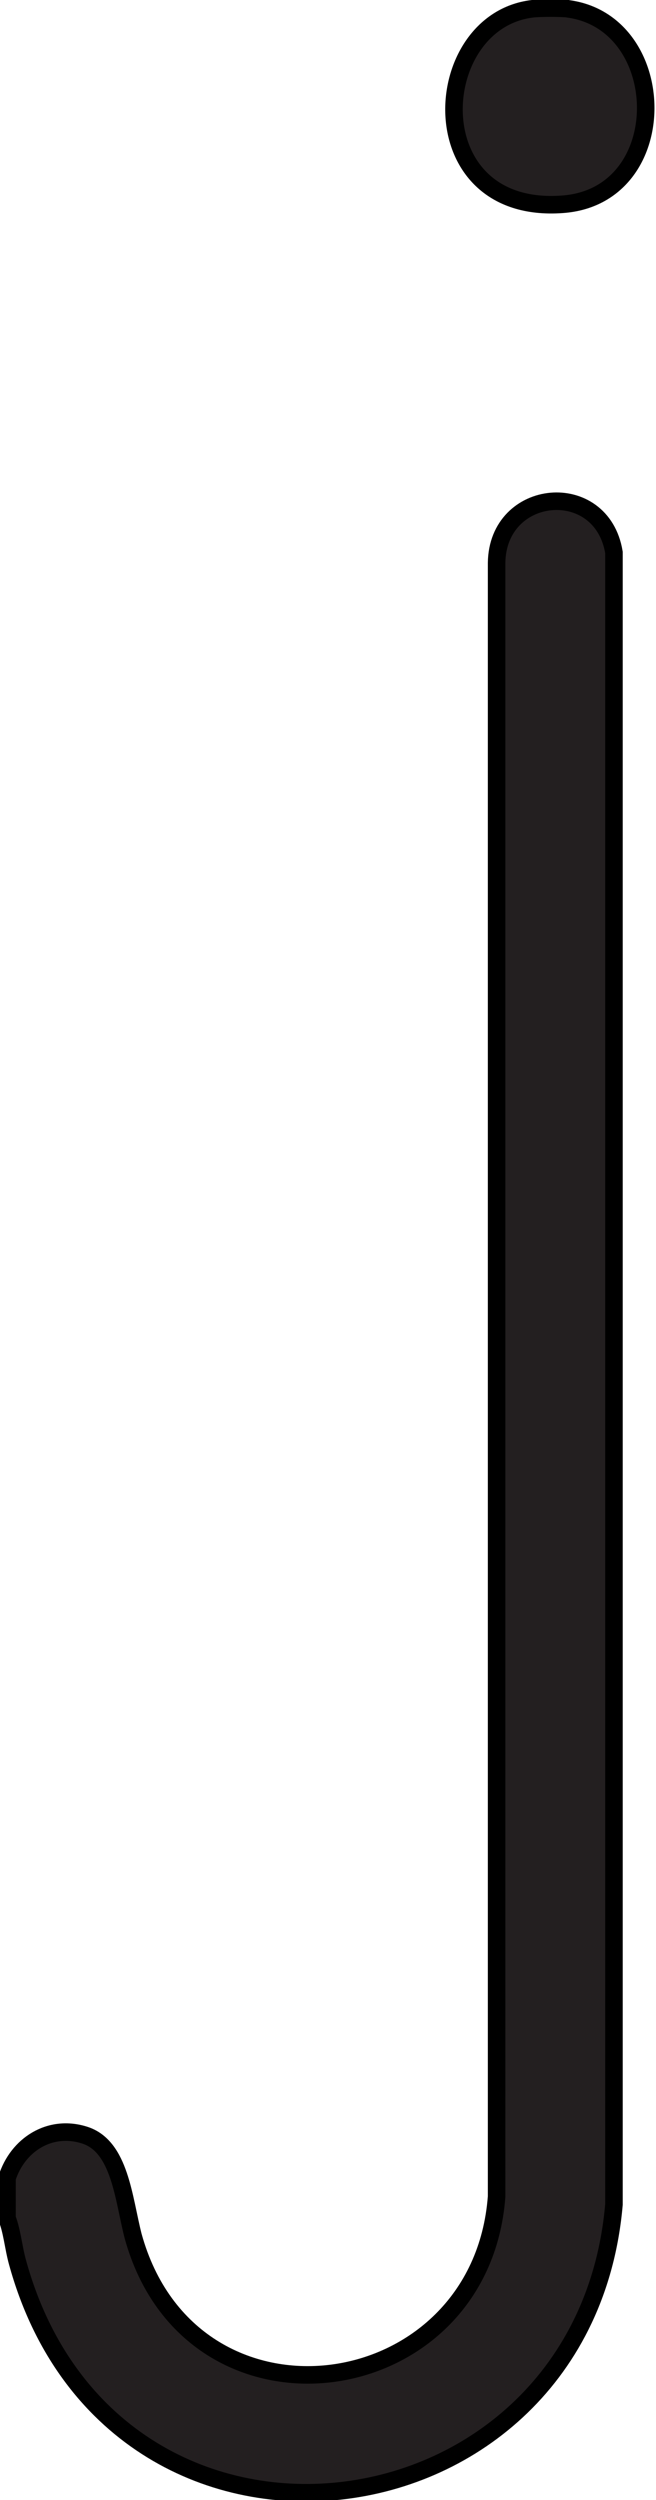 <?xml version="1.0" encoding="UTF-8"?>
<svg id="Layer_2" xmlns="http://www.w3.org/2000/svg" version="1.1" viewBox="-1 -1 74.9 285.1">
  <!-- Generator: Adobe Illustrator 29.5.0, SVG Export Plug-In . SVG Version: 2.1.0 Build 137)  -->
  <defs>
    <style>
      .st1 {
        fill: #231f20;
        stroke: #000;
        stroke-miterlimit: 10;
        stroke-width: 2px;
      }
    </style>
  </defs>
  <path class="st1" d="M-.2,251.7v-4.3c1.2-3.8,4.9-6.2,8.9-4.9s4.4,7.2,5.5,11.5c6.6,23.9,39.7,19.4,41.5-4.5V63.2c.1-8.6,12-9.7,13.4-1.2v188.4c-3.4,39.1-57.3,45.8-68.1,6.6-.5-1.8-.6-3.6-1.3-5.3Z"/>
  <path class="st1" d="M63.8,0c11.8,1.5,12.2,21.4-.6,22.3C46.7,23.5,47.9,1.4,59.8,0c.9-.1,3.2-.1,4.1,0Z"/>
</svg>